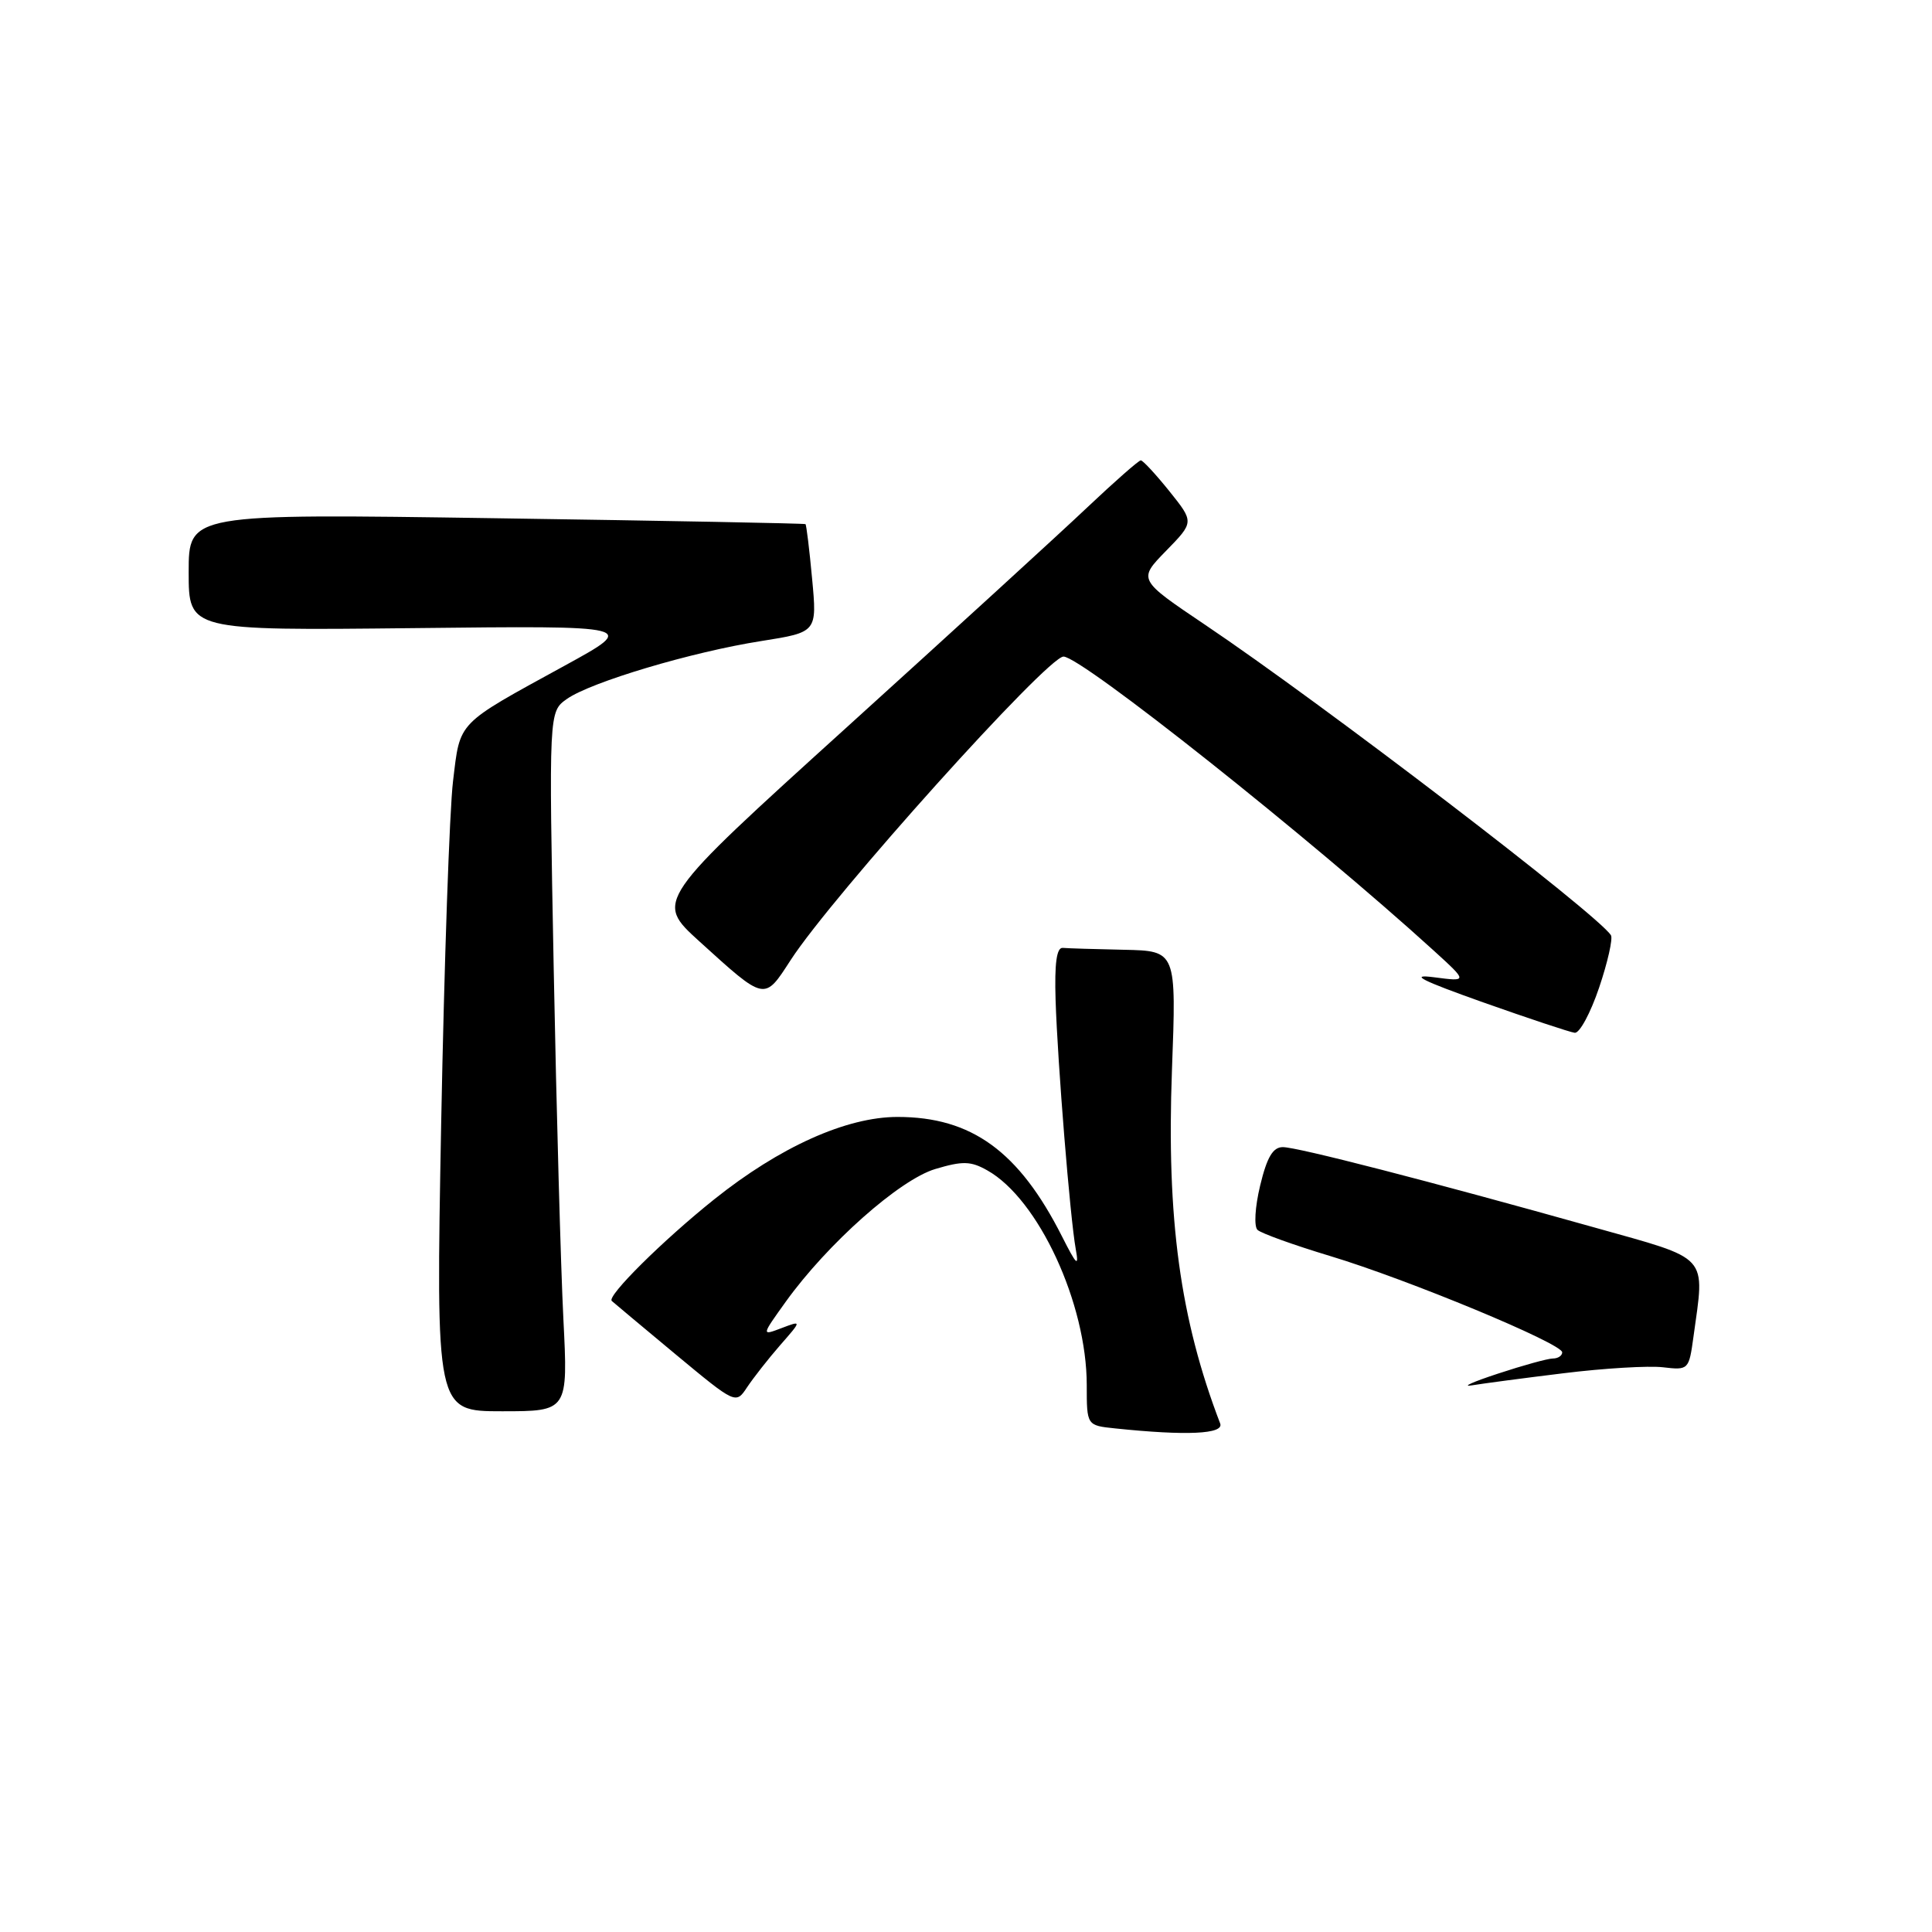<?xml version="1.0" encoding="UTF-8" standalone="no"?>
<!DOCTYPE svg PUBLIC "-//W3C//DTD SVG 1.1//EN" "http://www.w3.org/Graphics/SVG/1.1/DTD/svg11.dtd" >
<svg xmlns="http://www.w3.org/2000/svg" xmlns:xlink="http://www.w3.org/1999/xlink" version="1.1" viewBox="0 0 256 256">
 <g >
 <path fill="currentColor"
d=" M 161.68 188.62 C 156.37 174.77 154.56 161.51 155.29 141.79 C 155.88 126.00 155.88 126.00 148.94 125.85 C 145.12 125.77 141.47 125.66 140.82 125.60 C 140.01 125.53 139.72 127.63 139.87 132.50 C 140.14 140.93 141.79 161.33 142.54 165.50 C 142.99 167.97 142.66 167.67 140.72 163.83 C 135.02 152.56 128.74 148.00 118.93 148.00 C 112.15 148.00 103.31 151.98 94.61 158.94 C 87.81 164.38 80.39 171.74 81.06 172.38 C 81.30 172.60 85.10 175.78 89.50 179.44 C 97.50 186.08 97.50 186.08 99.00 183.81 C 99.83 182.57 101.79 180.06 103.37 178.25 C 106.25 174.96 106.25 174.96 103.56 175.98 C 100.88 177.00 100.88 177.00 104.12 172.48 C 109.64 164.80 119.19 156.32 123.93 154.90 C 127.55 153.82 128.63 153.84 130.82 155.08 C 137.60 158.88 144.00 172.71 144.00 183.54 C 144.00 188.88 144.00 188.88 147.75 189.27 C 157.21 190.26 162.22 190.03 161.68 188.62 Z  M 74.65 174.75 C 74.31 168.01 73.73 147.16 73.37 128.41 C 72.72 94.31 72.72 94.31 75.11 92.62 C 78.28 90.38 91.68 86.38 100.88 84.94 C 108.27 83.77 108.27 83.77 107.61 76.70 C 107.25 72.80 106.85 69.54 106.73 69.45 C 106.60 69.35 88.16 69.00 65.75 68.67 C 25.00 68.06 25.00 68.06 25.00 75.81 C 25.00 83.55 25.00 83.55 54.75 83.23 C 84.50 82.90 84.50 82.90 74.83 88.20 C 60.38 96.12 61.00 95.48 60.03 103.50 C 59.56 107.35 58.86 127.71 58.46 148.75 C 57.75 187.00 57.75 187.00 66.51 187.00 C 75.27 187.00 75.27 187.00 74.65 174.75 Z  M 207.19 181.96 C 212.52 181.30 218.44 180.95 220.34 181.17 C 223.74 181.57 223.79 181.51 224.39 177.15 C 225.91 166.10 226.70 166.98 211.25 162.64 C 189.34 156.49 171.91 152.00 169.98 152.00 C 168.67 152.00 167.88 153.33 166.98 157.08 C 166.29 159.94 166.14 162.52 166.63 162.97 C 167.11 163.42 171.44 164.98 176.25 166.43 C 186.53 169.53 207.00 178.02 207.00 179.19 C 207.00 179.64 206.44 180.01 205.75 180.01 C 205.06 180.02 201.80 180.92 198.50 182.01 C 195.20 183.09 193.62 183.80 195.00 183.57 C 196.38 183.34 201.86 182.61 207.19 181.96 Z  M 211.89 130.87 C 213.03 127.50 213.73 124.37 213.46 123.93 C 211.76 121.19 175.24 93.25 159.64 82.76 C 150.79 76.80 150.79 76.80 154.51 72.99 C 158.23 69.18 158.23 69.18 154.95 65.09 C 153.14 62.84 151.44 61.00 151.16 61.00 C 150.89 61.00 147.69 63.81 144.05 67.25 C 140.42 70.69 126.05 83.82 112.12 96.44 C 86.79 119.39 86.79 119.39 92.64 124.71 C 101.45 132.70 101.24 132.66 104.77 127.21 C 110.25 118.74 138.79 87.00 140.92 87.00 C 143.29 87.00 173.69 111.14 190.00 125.98 C 194.50 130.08 194.50 130.08 190.00 129.49 C 186.65 129.06 188.31 129.90 196.50 132.81 C 202.55 134.95 208.02 136.77 208.66 136.85 C 209.30 136.93 210.75 134.24 211.89 130.87 Z "/>
</g>
</svg>